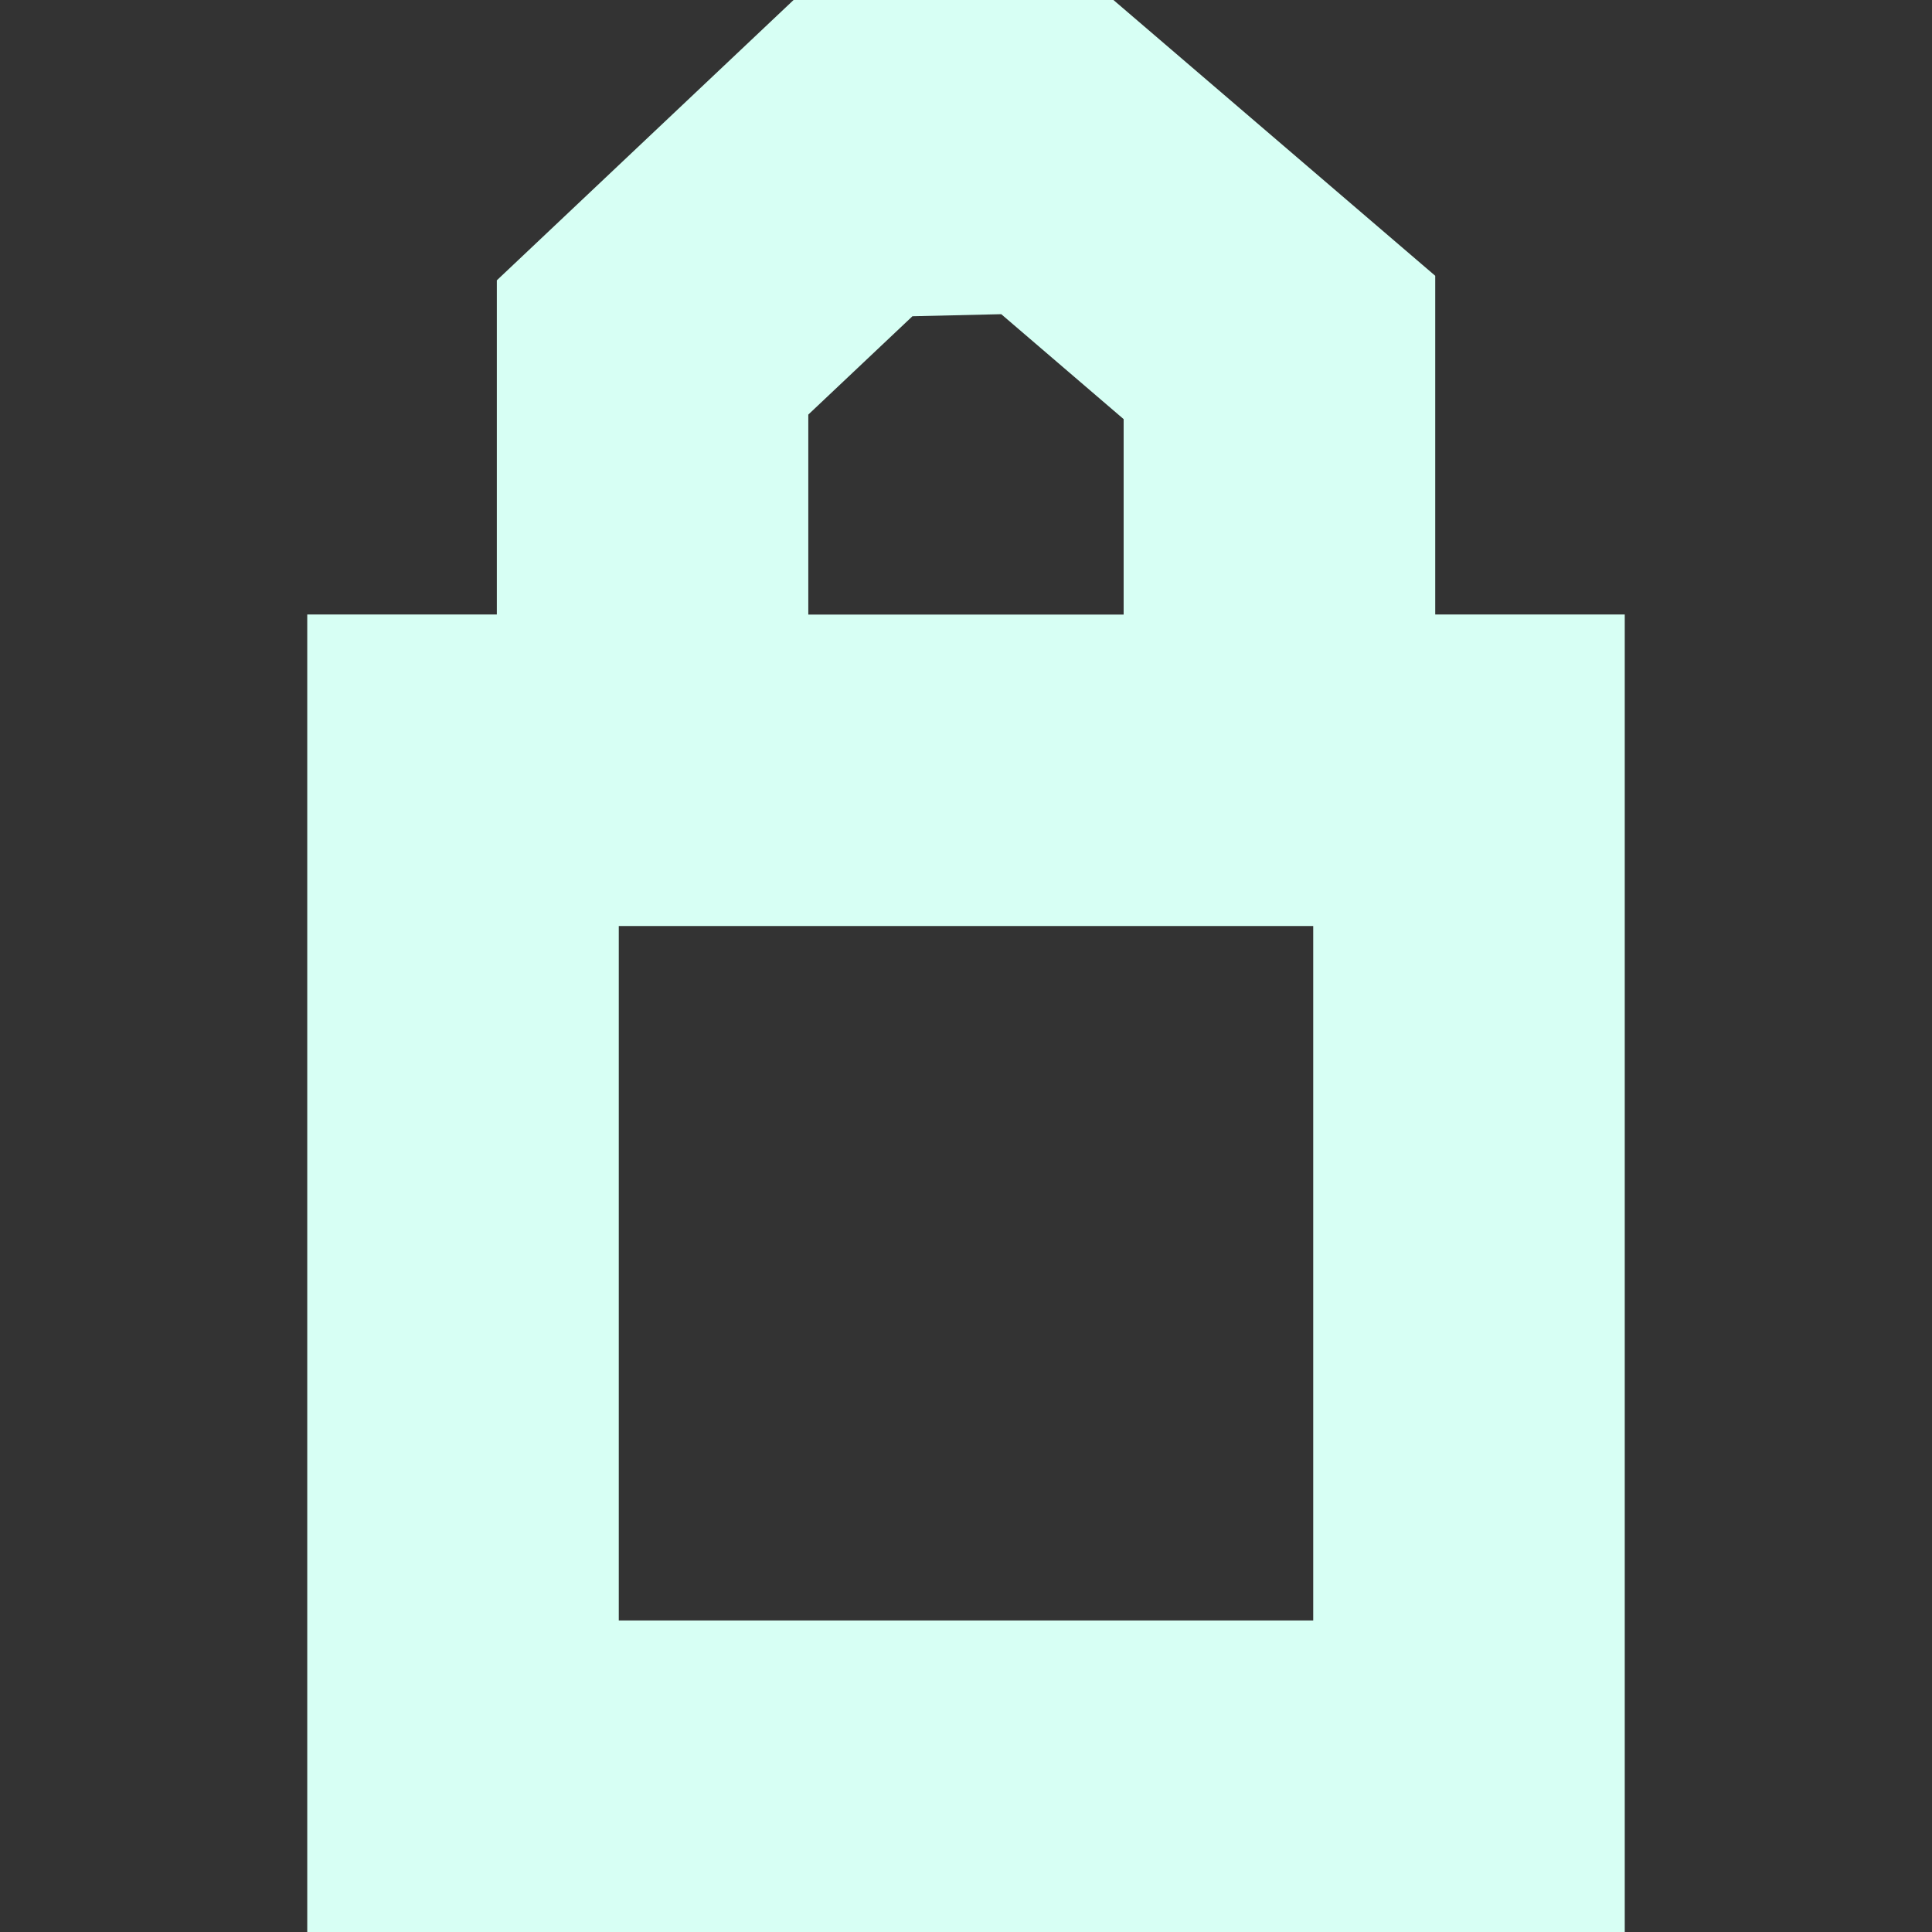 <?xml version="1.0" encoding="UTF-8"?>
<svg id="a" data-name="Layer 1" xmlns="http://www.w3.org/2000/svg" width="32" height="32" viewBox="0 0 32 32">
  <rect x="0" y="0" width="32" height="32" fill="#333333" stroke="none"/>
  <path d="M23.772,10.178v-5.61L18.442,0h-5.298l-4.915,4.643v5.535h-3.14v21.822h21.822V10.178h-3.139ZM13.389,6.866l1.724-1.628,1.471-.034,2.027,1.738v3.237h-5.223v-3.311ZM21.751,26.84h-11.502v-11.502h11.502v11.502Z" fill="#d7fff4" stroke-width="0"/>
</svg>